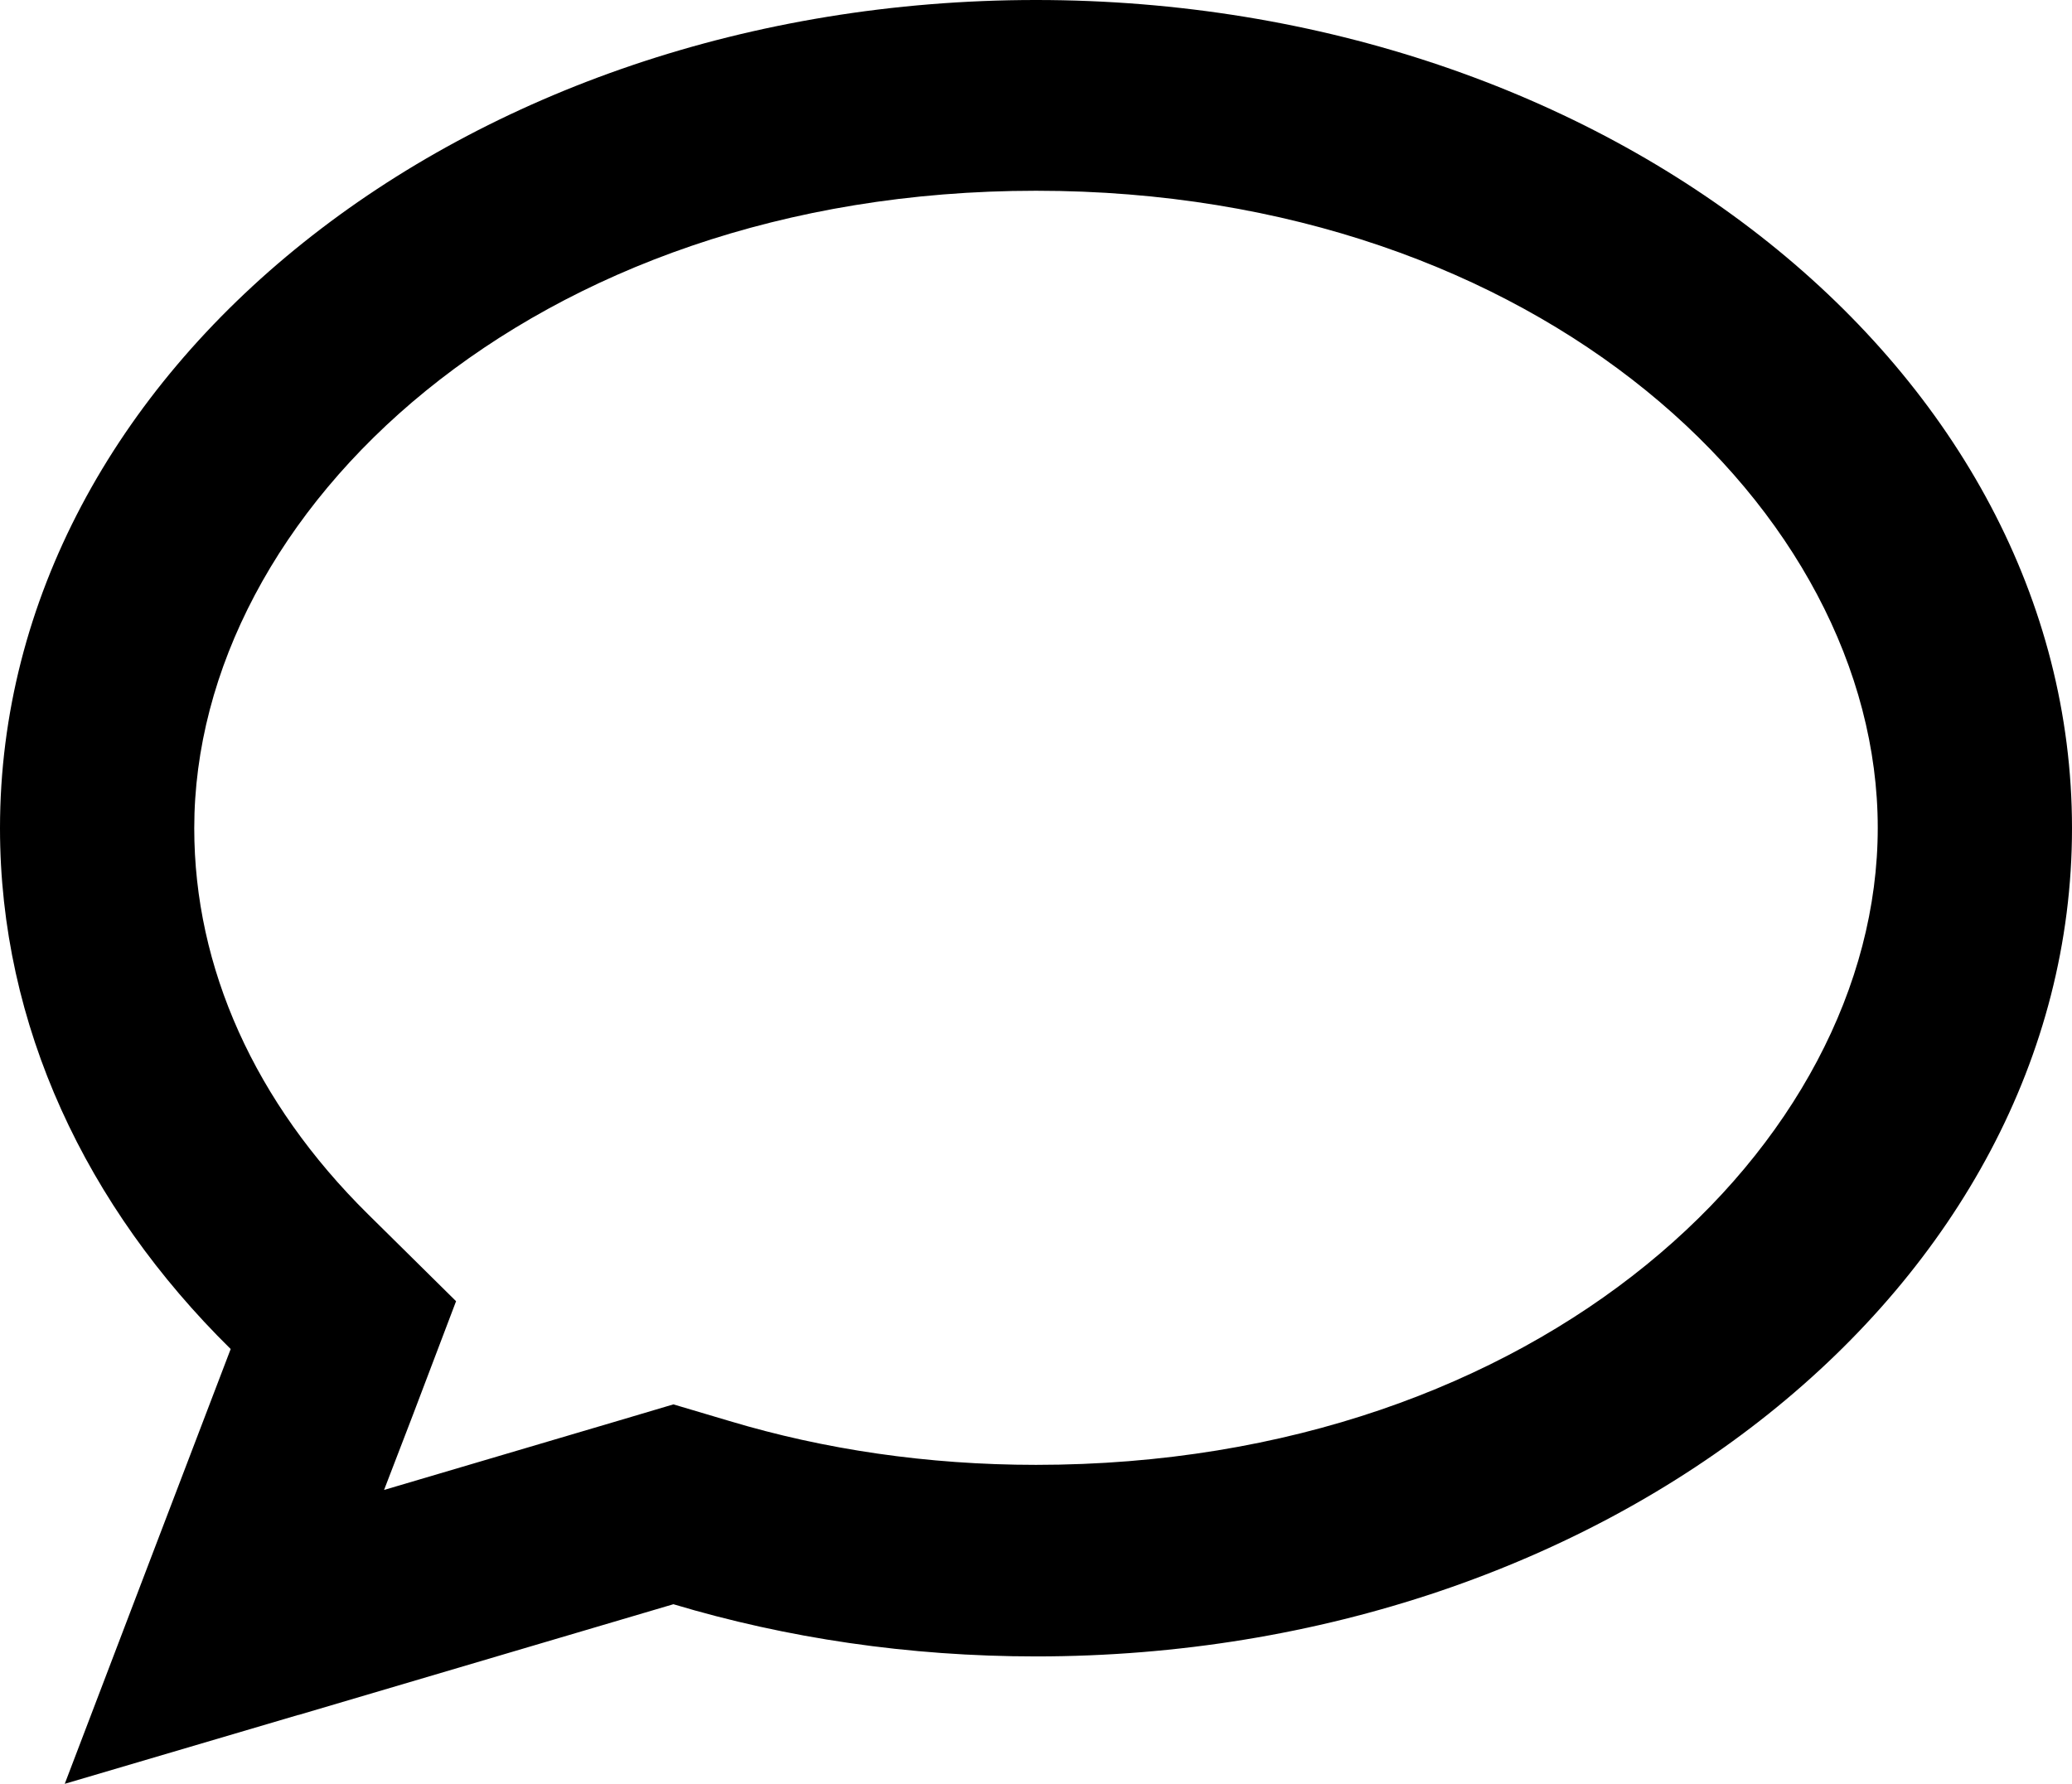 <svg width="36" height="31" viewBox="0 0 36 31" fill="none" xmlns="http://www.w3.org/2000/svg">
<path d="M7.924 22.613L7.165 24.613L6.673 25.893L10.723 24.696L11.7 24.406L12.677 24.696C14.316 25.188 16.109 25.457 18 25.457C26.768 25.457 32.625 19.887 32.625 14.386C32.625 8.885 26.768 3.315 18 3.315C9.232 3.315 3.375 8.892 3.375 14.393C3.375 16.822 4.43 19.16 6.391 21.098L7.924 22.613ZM5.182 29.803L1.125 31L2.616 27.09L4.008 23.444C1.498 20.973 0 17.825 0 14.393C0 6.442 8.058 0 18 0C27.942 0 36 6.442 36 14.393C36 22.343 27.942 28.786 18 28.786C15.785 28.786 13.662 28.467 11.7 27.879L5.189 29.803H5.182Z" fill="black"/>
</svg>
